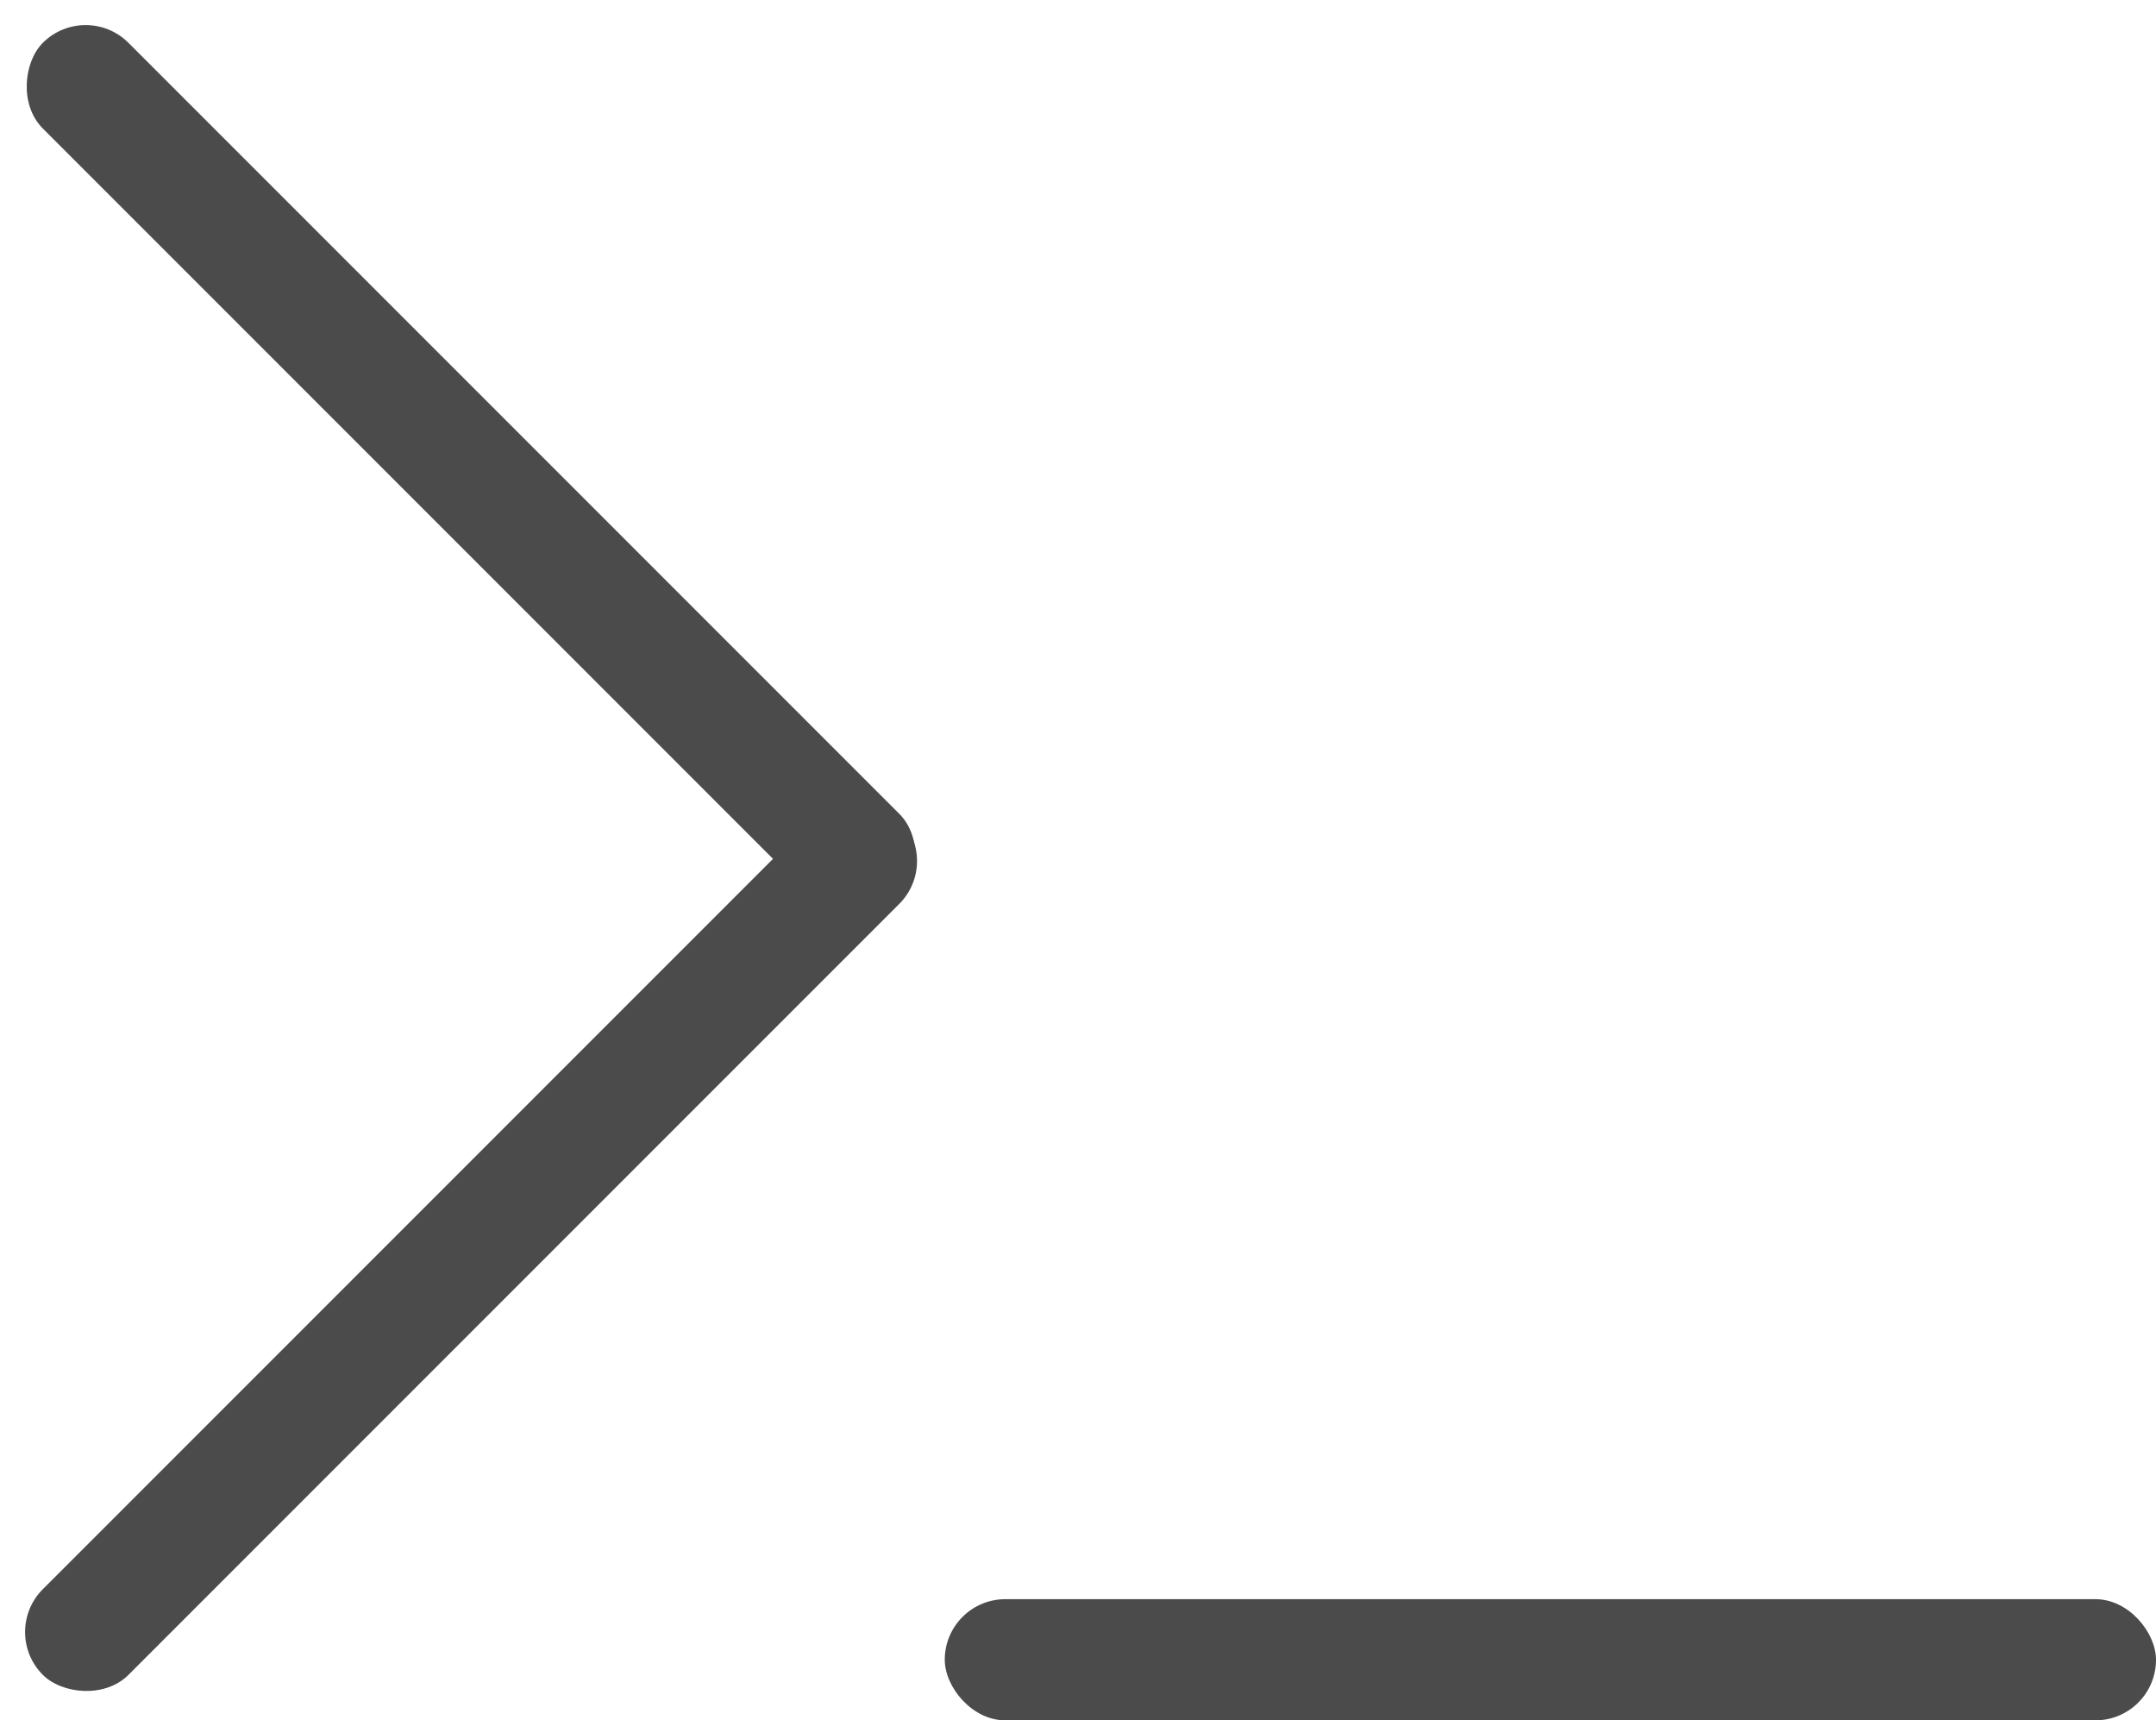 <svg width="178" height="142" viewBox="0 0 178 142" fill="none" xmlns="http://www.w3.org/2000/svg">
<rect x="7.071" width="100" height="10" rx="5" transform="rotate(45 7.071 0)" fill="#4B4B4B"/>
<rect y="134.711" width="100" height="10" rx="5" transform="rotate(-45 0 134.711)" fill="#4B4B4B"/>
<rect x="78" y="132" width="100" height="10" rx="5" fill="#4B4B4B"/>
</svg>
